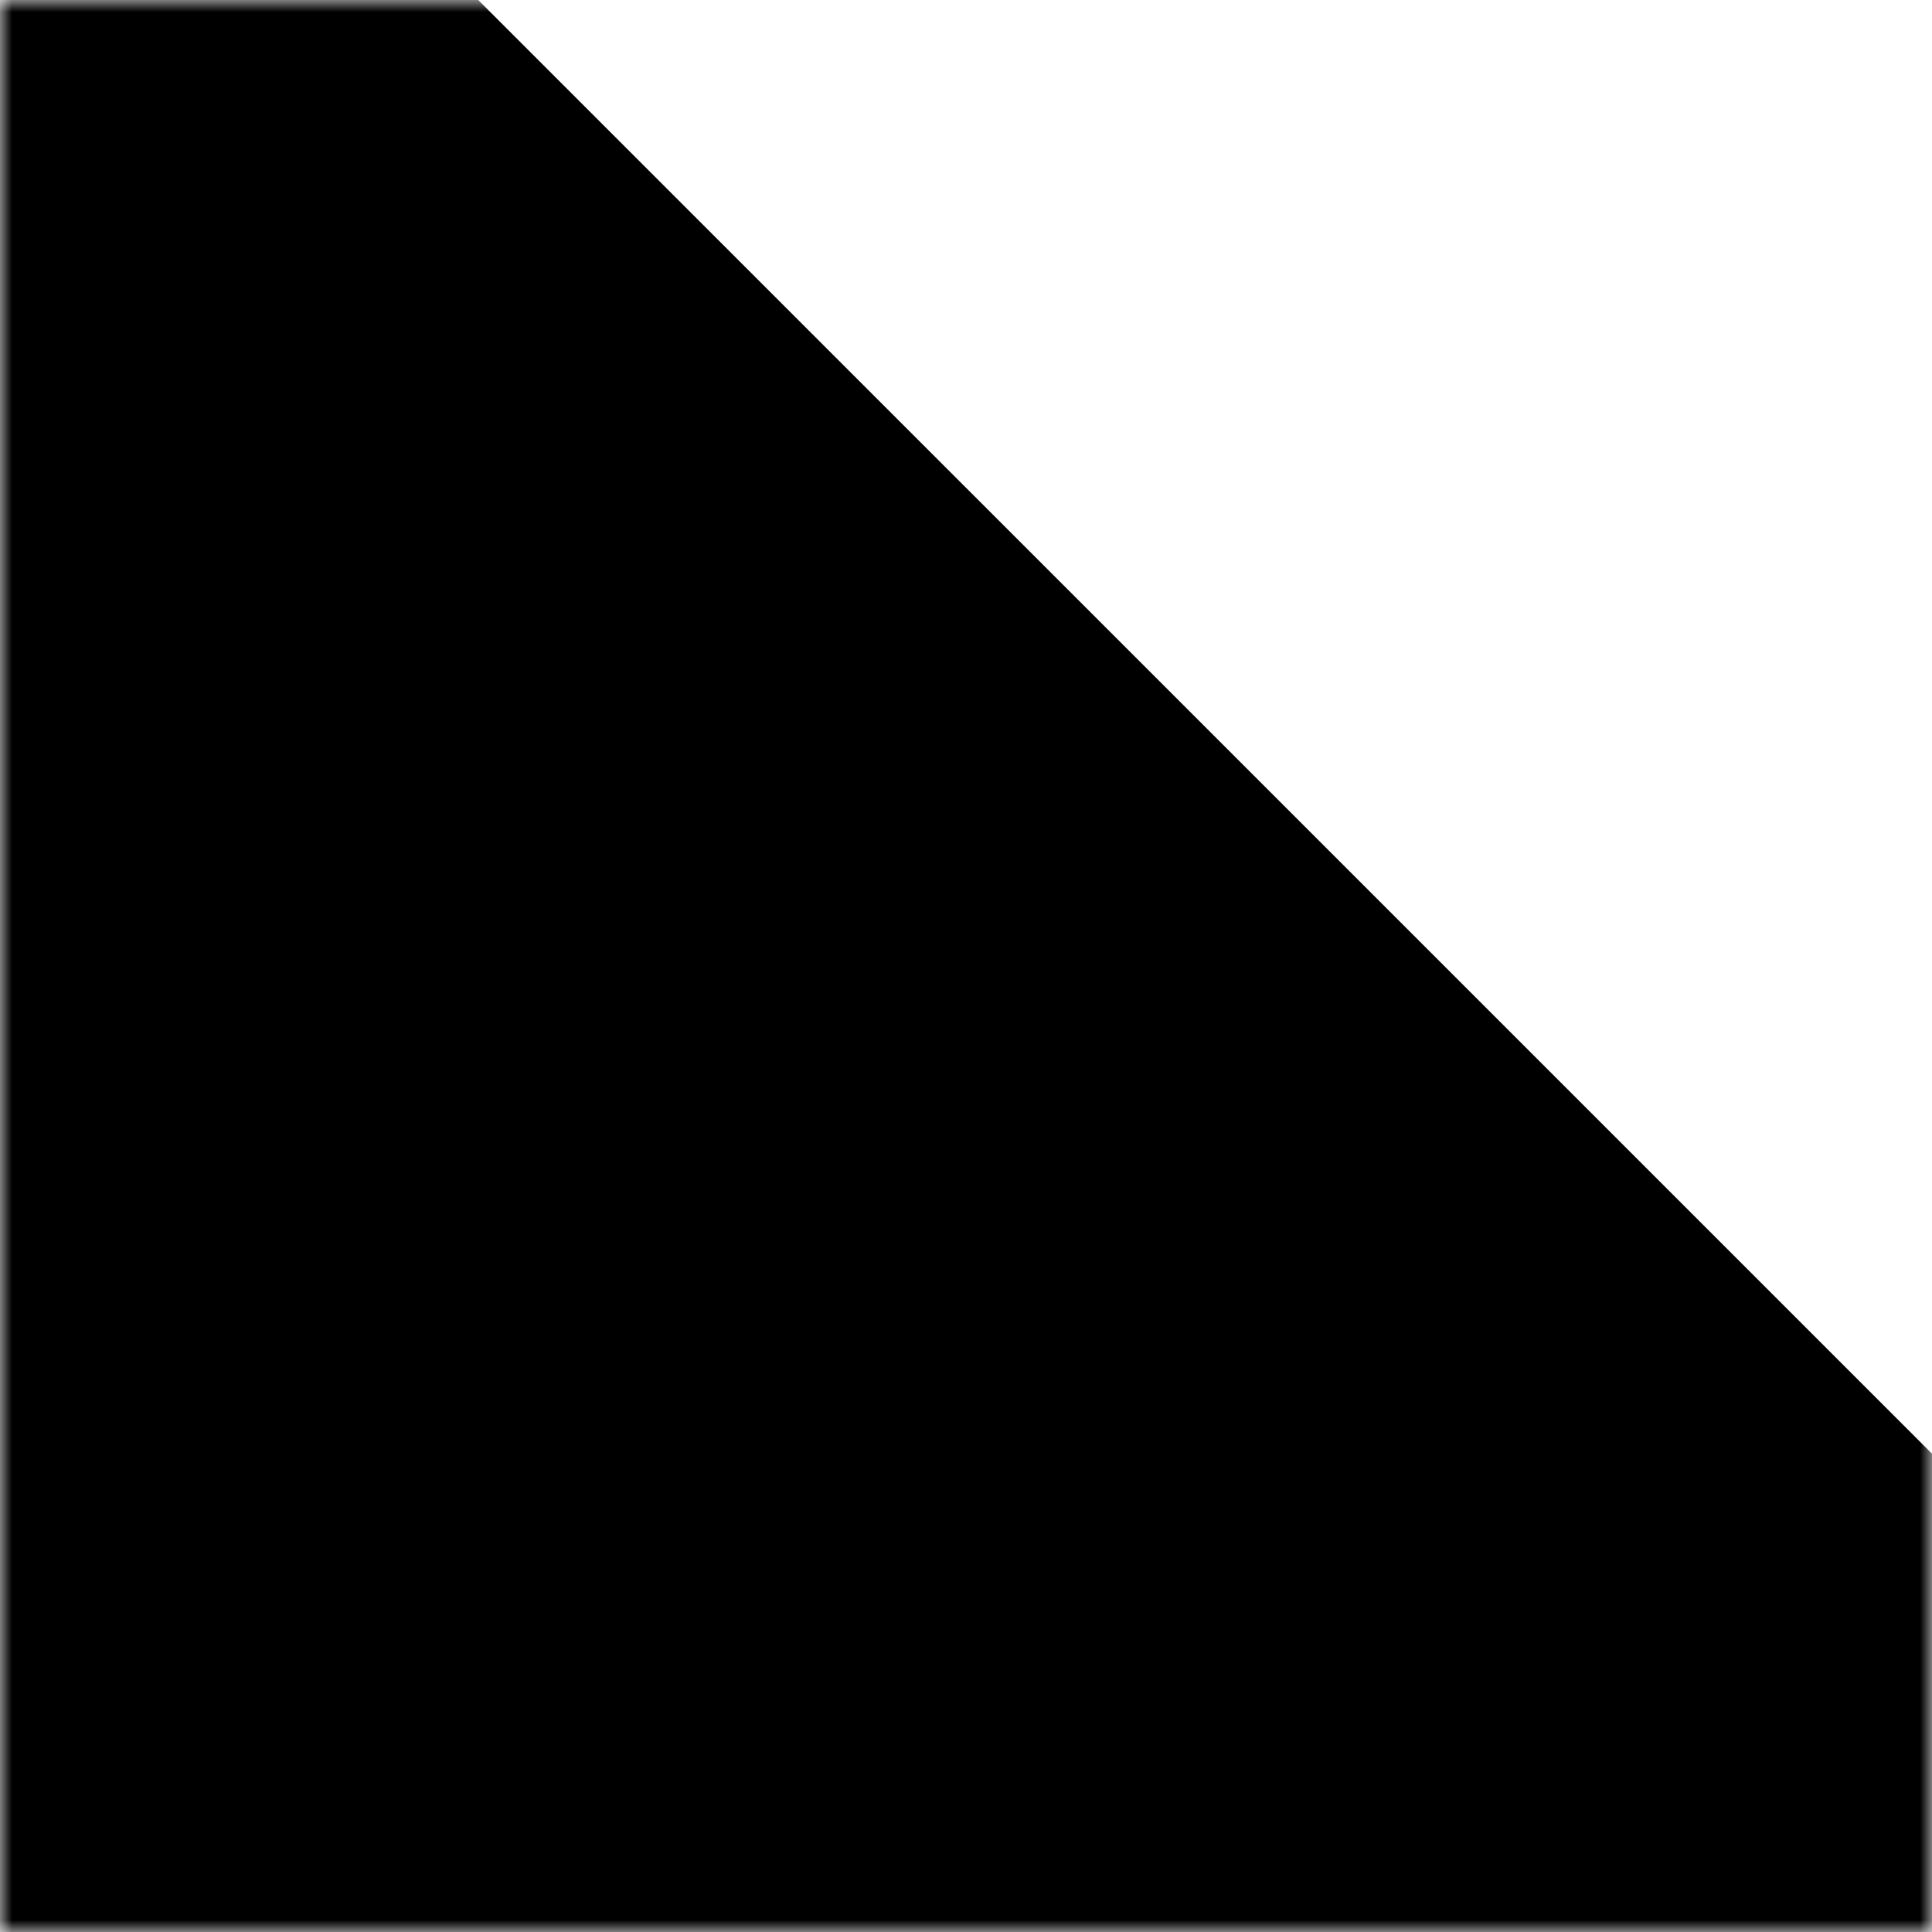 <?xml version="1.0" encoding="UTF-8"?>
<svg width="80px" height="80px" viewBox="0 0 80 80" version="1.1" xmlns="http://www.w3.org/2000/svg" xmlns:xlink="http://www.w3.org/1999/xlink">
    <title>12</title>
    <defs>
        <rect id="path-1" x="0" y="0" width="80" height="80"></rect>
    </defs>
    <g id="Page-1" stroke="none" stroke-width="1" fill="none" fill-rule="evenodd">
        <g id="Artboard-Copy-2" transform="translate(-480, -276)">
            <g id="glyphs" transform="translate(280, 175)">
                <g id="12" transform="translate(200, 101)">
                    <mask id="mask-2" fill="white">
                        <use xlink:href="#path-1"></use>
                    </mask>
                    <g id="Rectangle"></g>
                    <path d="M19.803,-0 L80,60.195 L80,80 L0,80 L0,0 L19.803,-0 Z" id="Combined-Shape" fill="#000000" mask="url(#mask-2)"></path>
                </g>
            </g>
        </g>
    </g>
</svg>